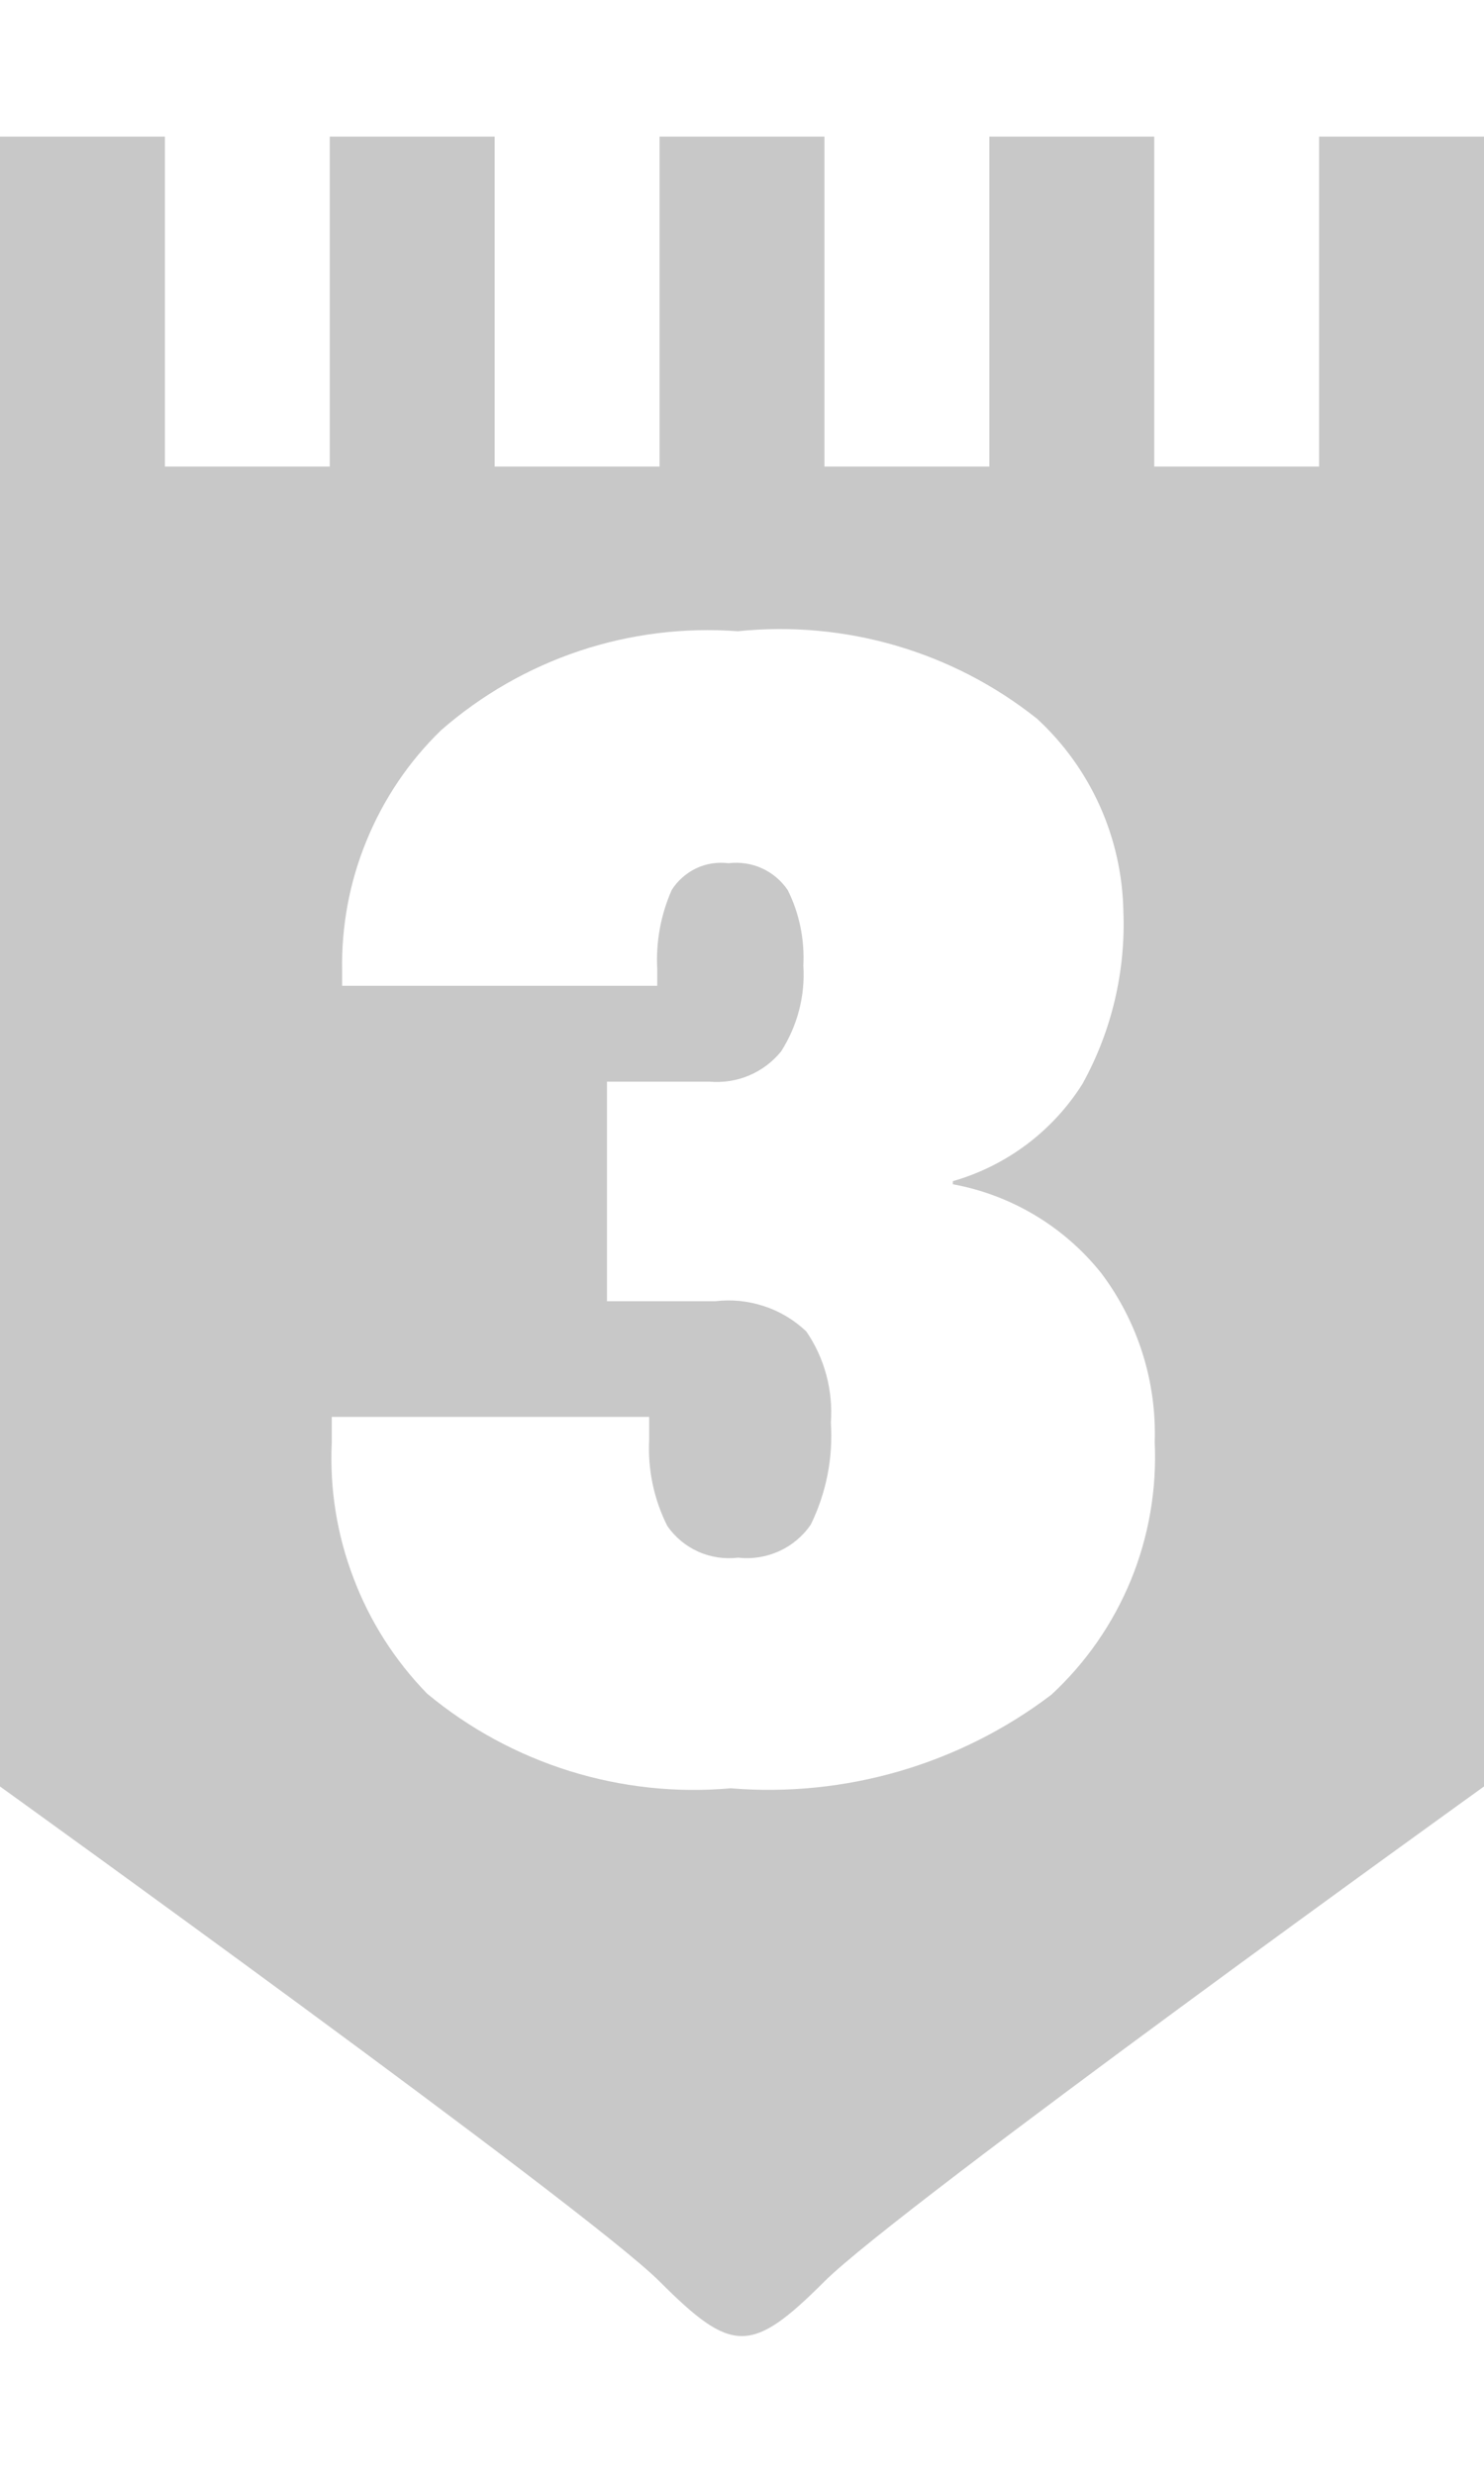 <svg width="9" height="15" viewBox="0 0 9 15" fill="none" xmlns="http://www.w3.org/2000/svg">
<g clip-path="url(#clip0_1_2)">
<path fill-rule="evenodd" clip-rule="evenodd" d="M0 0.828H1V2.828H2V0.828H3V2.828H4V0.828H5V2.828H6V0.828H7V2.828H8V0.828H9V10.828C9 10.828 5.445 13.383 5 13.828C4.555 14.273 4.438 14.266 4 13.828C3.562 13.39 0 10.828 0 10.828V0.828ZM2.017 8.588H3.937V8.728C3.928 8.908 3.966 9.088 4.047 9.249C4.094 9.317 4.159 9.371 4.235 9.405C4.311 9.439 4.395 9.451 4.477 9.441C4.562 9.451 4.647 9.437 4.725 9.402C4.802 9.367 4.869 9.311 4.917 9.241C5.011 9.049 5.053 8.836 5.039 8.623C5.053 8.427 5.001 8.232 4.89 8.07C4.817 8.001 4.73 7.948 4.634 7.917C4.538 7.885 4.437 7.875 4.337 7.887H3.681V6.556H4.301C4.383 6.563 4.466 6.551 4.542 6.519C4.618 6.487 4.685 6.437 4.737 6.373C4.836 6.218 4.884 6.036 4.872 5.852C4.88 5.694 4.848 5.537 4.778 5.396C4.739 5.338 4.685 5.292 4.621 5.263C4.558 5.234 4.487 5.224 4.418 5.232C4.351 5.224 4.283 5.234 4.222 5.263C4.162 5.292 4.11 5.337 4.074 5.394C4.007 5.545 3.977 5.71 3.986 5.875V5.975H2.075V5.884C2.07 5.613 2.12 5.344 2.224 5.093C2.327 4.842 2.48 4.615 2.675 4.426C2.92 4.212 3.206 4.048 3.515 3.945C3.824 3.842 4.15 3.802 4.475 3.826C5.126 3.759 5.777 3.949 6.289 4.356C6.451 4.505 6.581 4.686 6.671 4.887C6.761 5.088 6.809 5.305 6.813 5.525C6.827 5.89 6.741 6.252 6.564 6.571C6.383 6.857 6.104 7.066 5.779 7.159V7.178C6.134 7.243 6.454 7.435 6.679 7.717C6.901 8.012 7.015 8.373 7.003 8.742C7.016 9.027 6.967 9.312 6.859 9.576C6.75 9.841 6.586 10.078 6.376 10.272C5.82 10.694 5.127 10.896 4.431 10.839C3.766 10.898 3.104 10.692 2.59 10.265C2.395 10.065 2.243 9.827 2.144 9.565C2.044 9.304 1.999 9.025 2.012 8.746V8.588H2.017Z" fill="#C8C8C8"/>
</g>
<defs>
<clipPath id="clip0_1_2">
<rect width="9" height="15" fill="white"/>
</clipPath>
</defs>
</svg>
